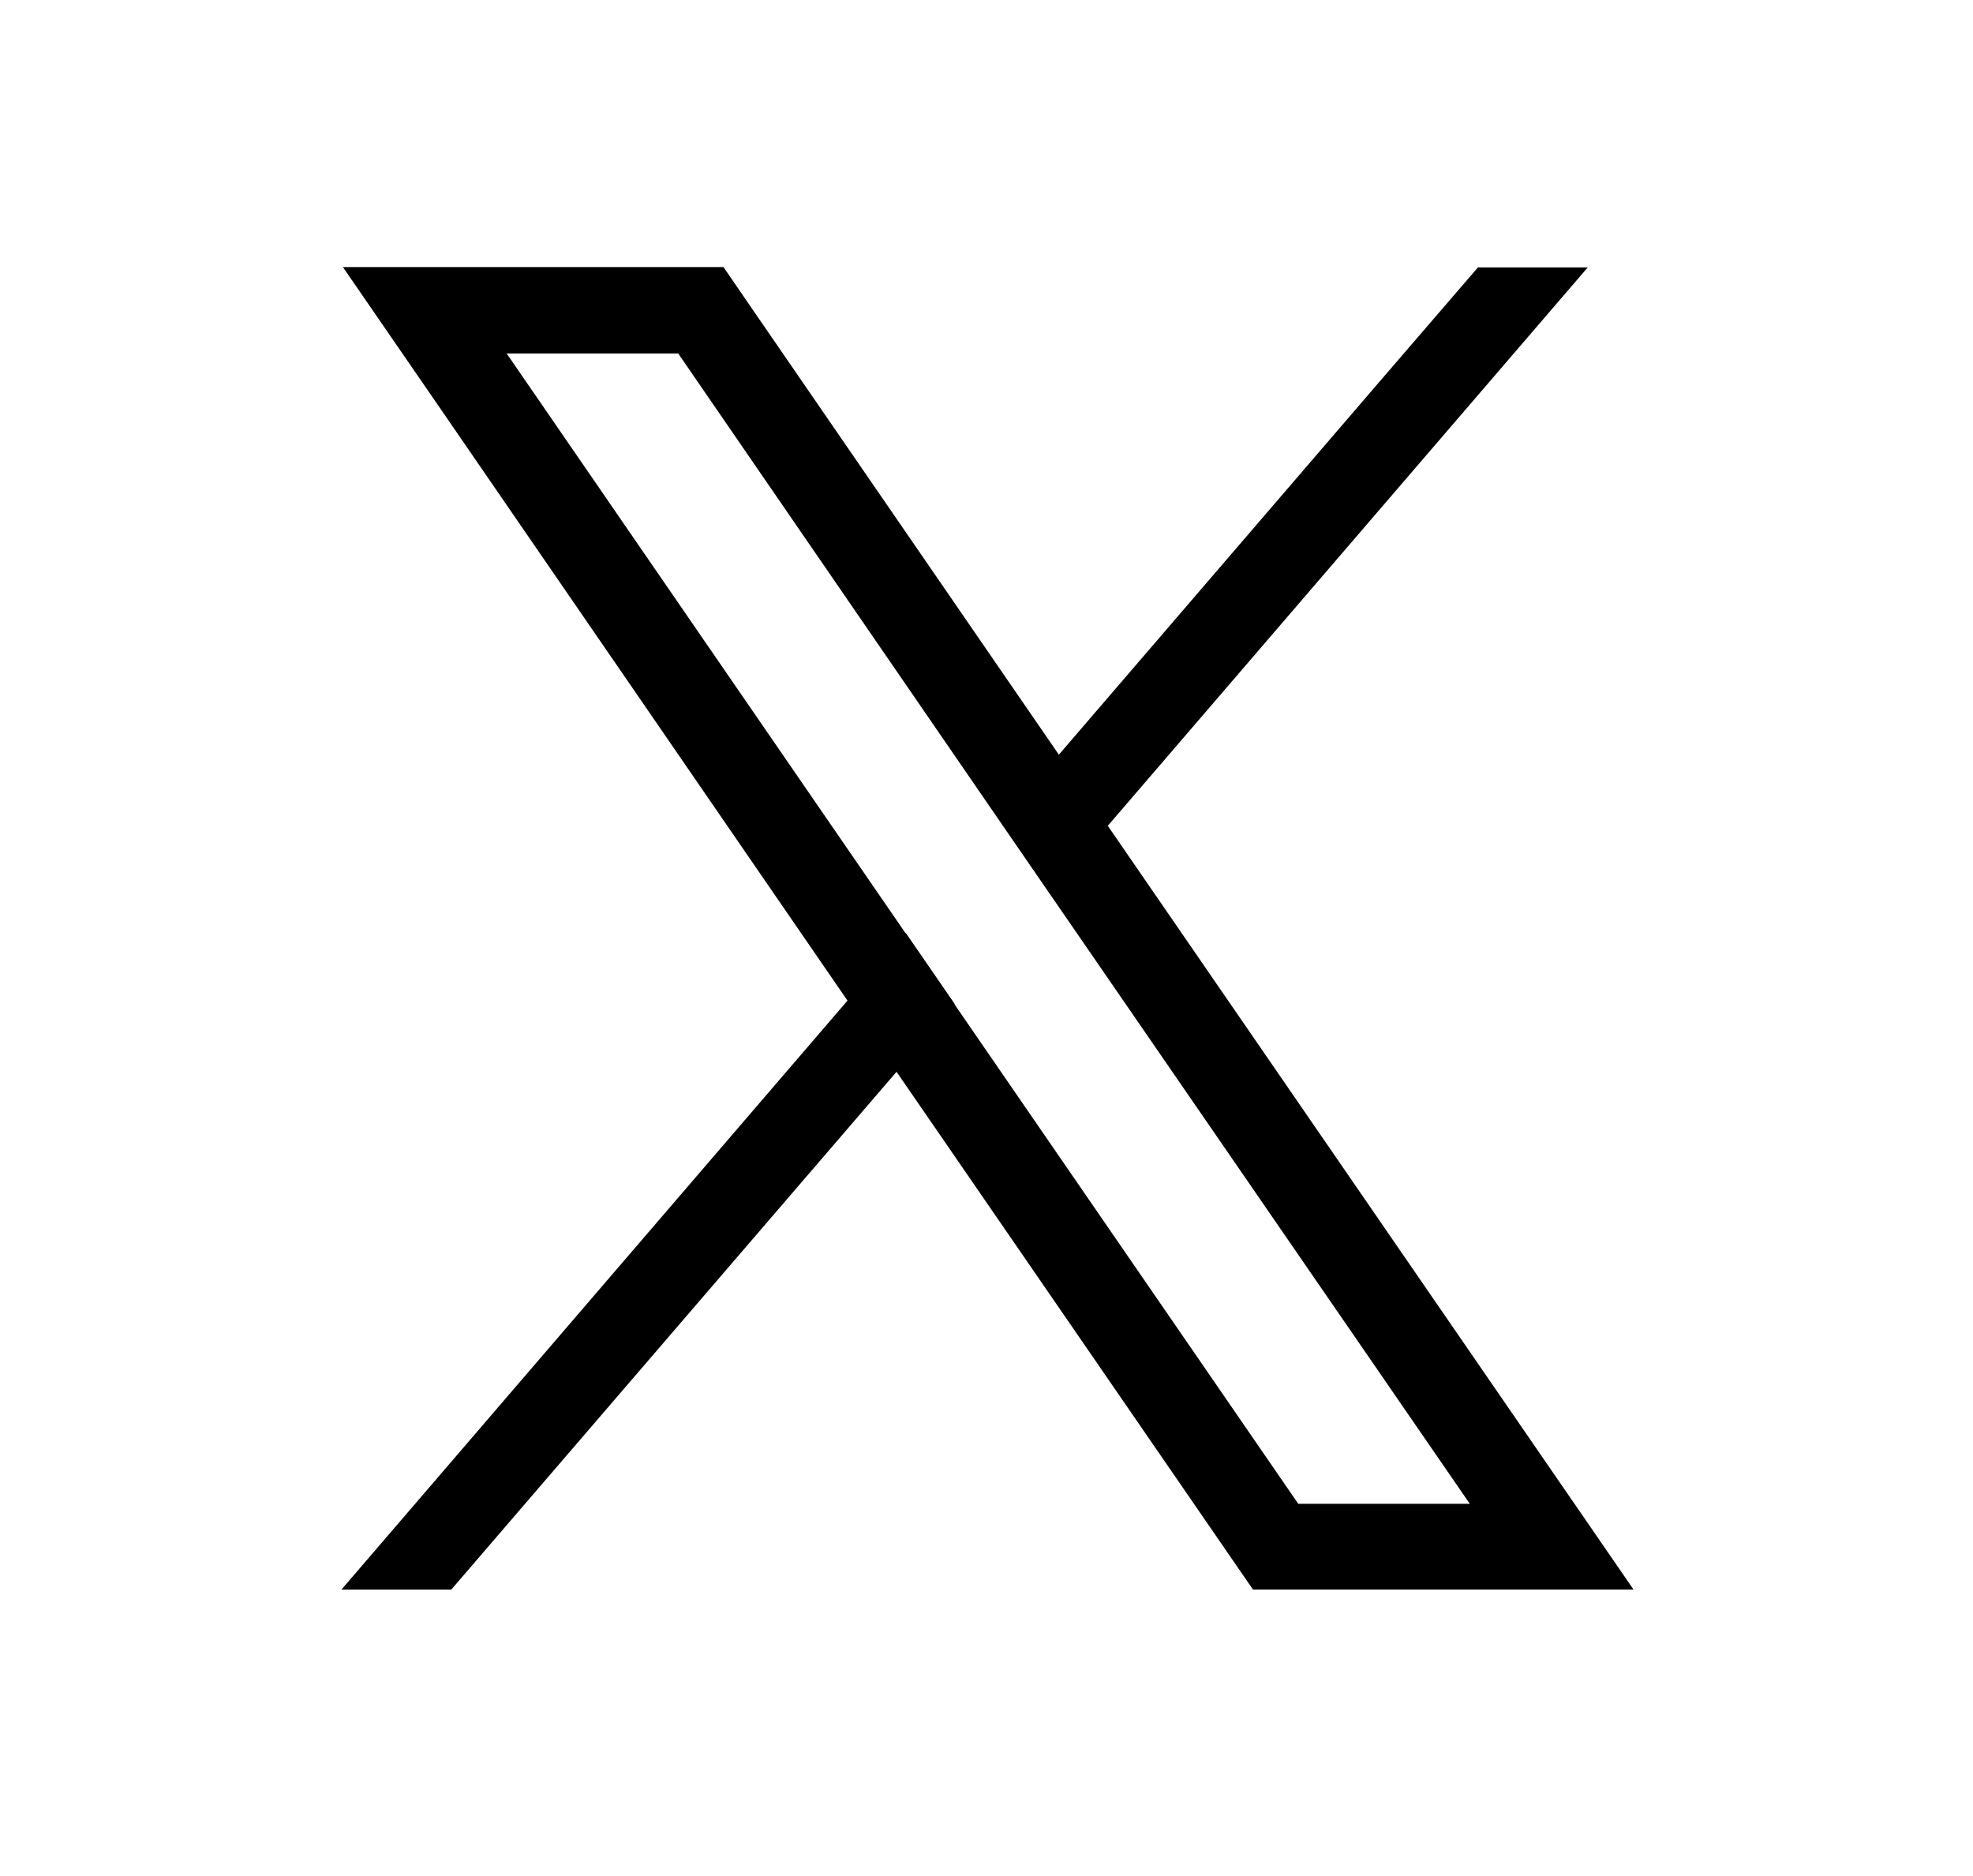<?xml version="1.0" encoding="utf-8"?>
<!-- Generator: Adobe Illustrator 27.1.1, SVG Export Plug-In . SVG Version: 6.00 Build 0)  -->
<svg version="1.1" id="Layer_1" xmlns="http://www.w3.org/2000/svg" xmlns:xlink="http://www.w3.org/1999/xlink" x="0px" y="0px"
	 viewBox="0 0 595.28 565.89" style="enable-background:new 0 0 595.28 565.89;" xml:space="preserve">
<path id="Path_83709" d="M287.95,302.95l-14.77-21.45L152.87,106.65h51.76l97.26,141.47l14.77,21.45L443.46,453.7H391.7
	L287.95,302.95z M103.46,80.58l28.01,40.67L255.7,301.89l14.77,21.43l99.82,145l7.75,11.25h114.82l-28.01-40.67L334.23,249.14
	l-14.77-21.47l-93.4-135.76l-7.78-11.34H103.46z"/>
<path id="Path_83710" d="M255.71,301.87l-152.7,177.72h33.14L270.55,323.3l17.51-20.37l-14.77-21.45L255.71,301.87z"/>
<path id="Path_83711" d="M445.92,80.67l-28.29,32.84l-98.14,114.16l-17.51,20.37l14.77,21.45l17.51-20.37L479.05,80.67H445.92z"/>
</svg>

